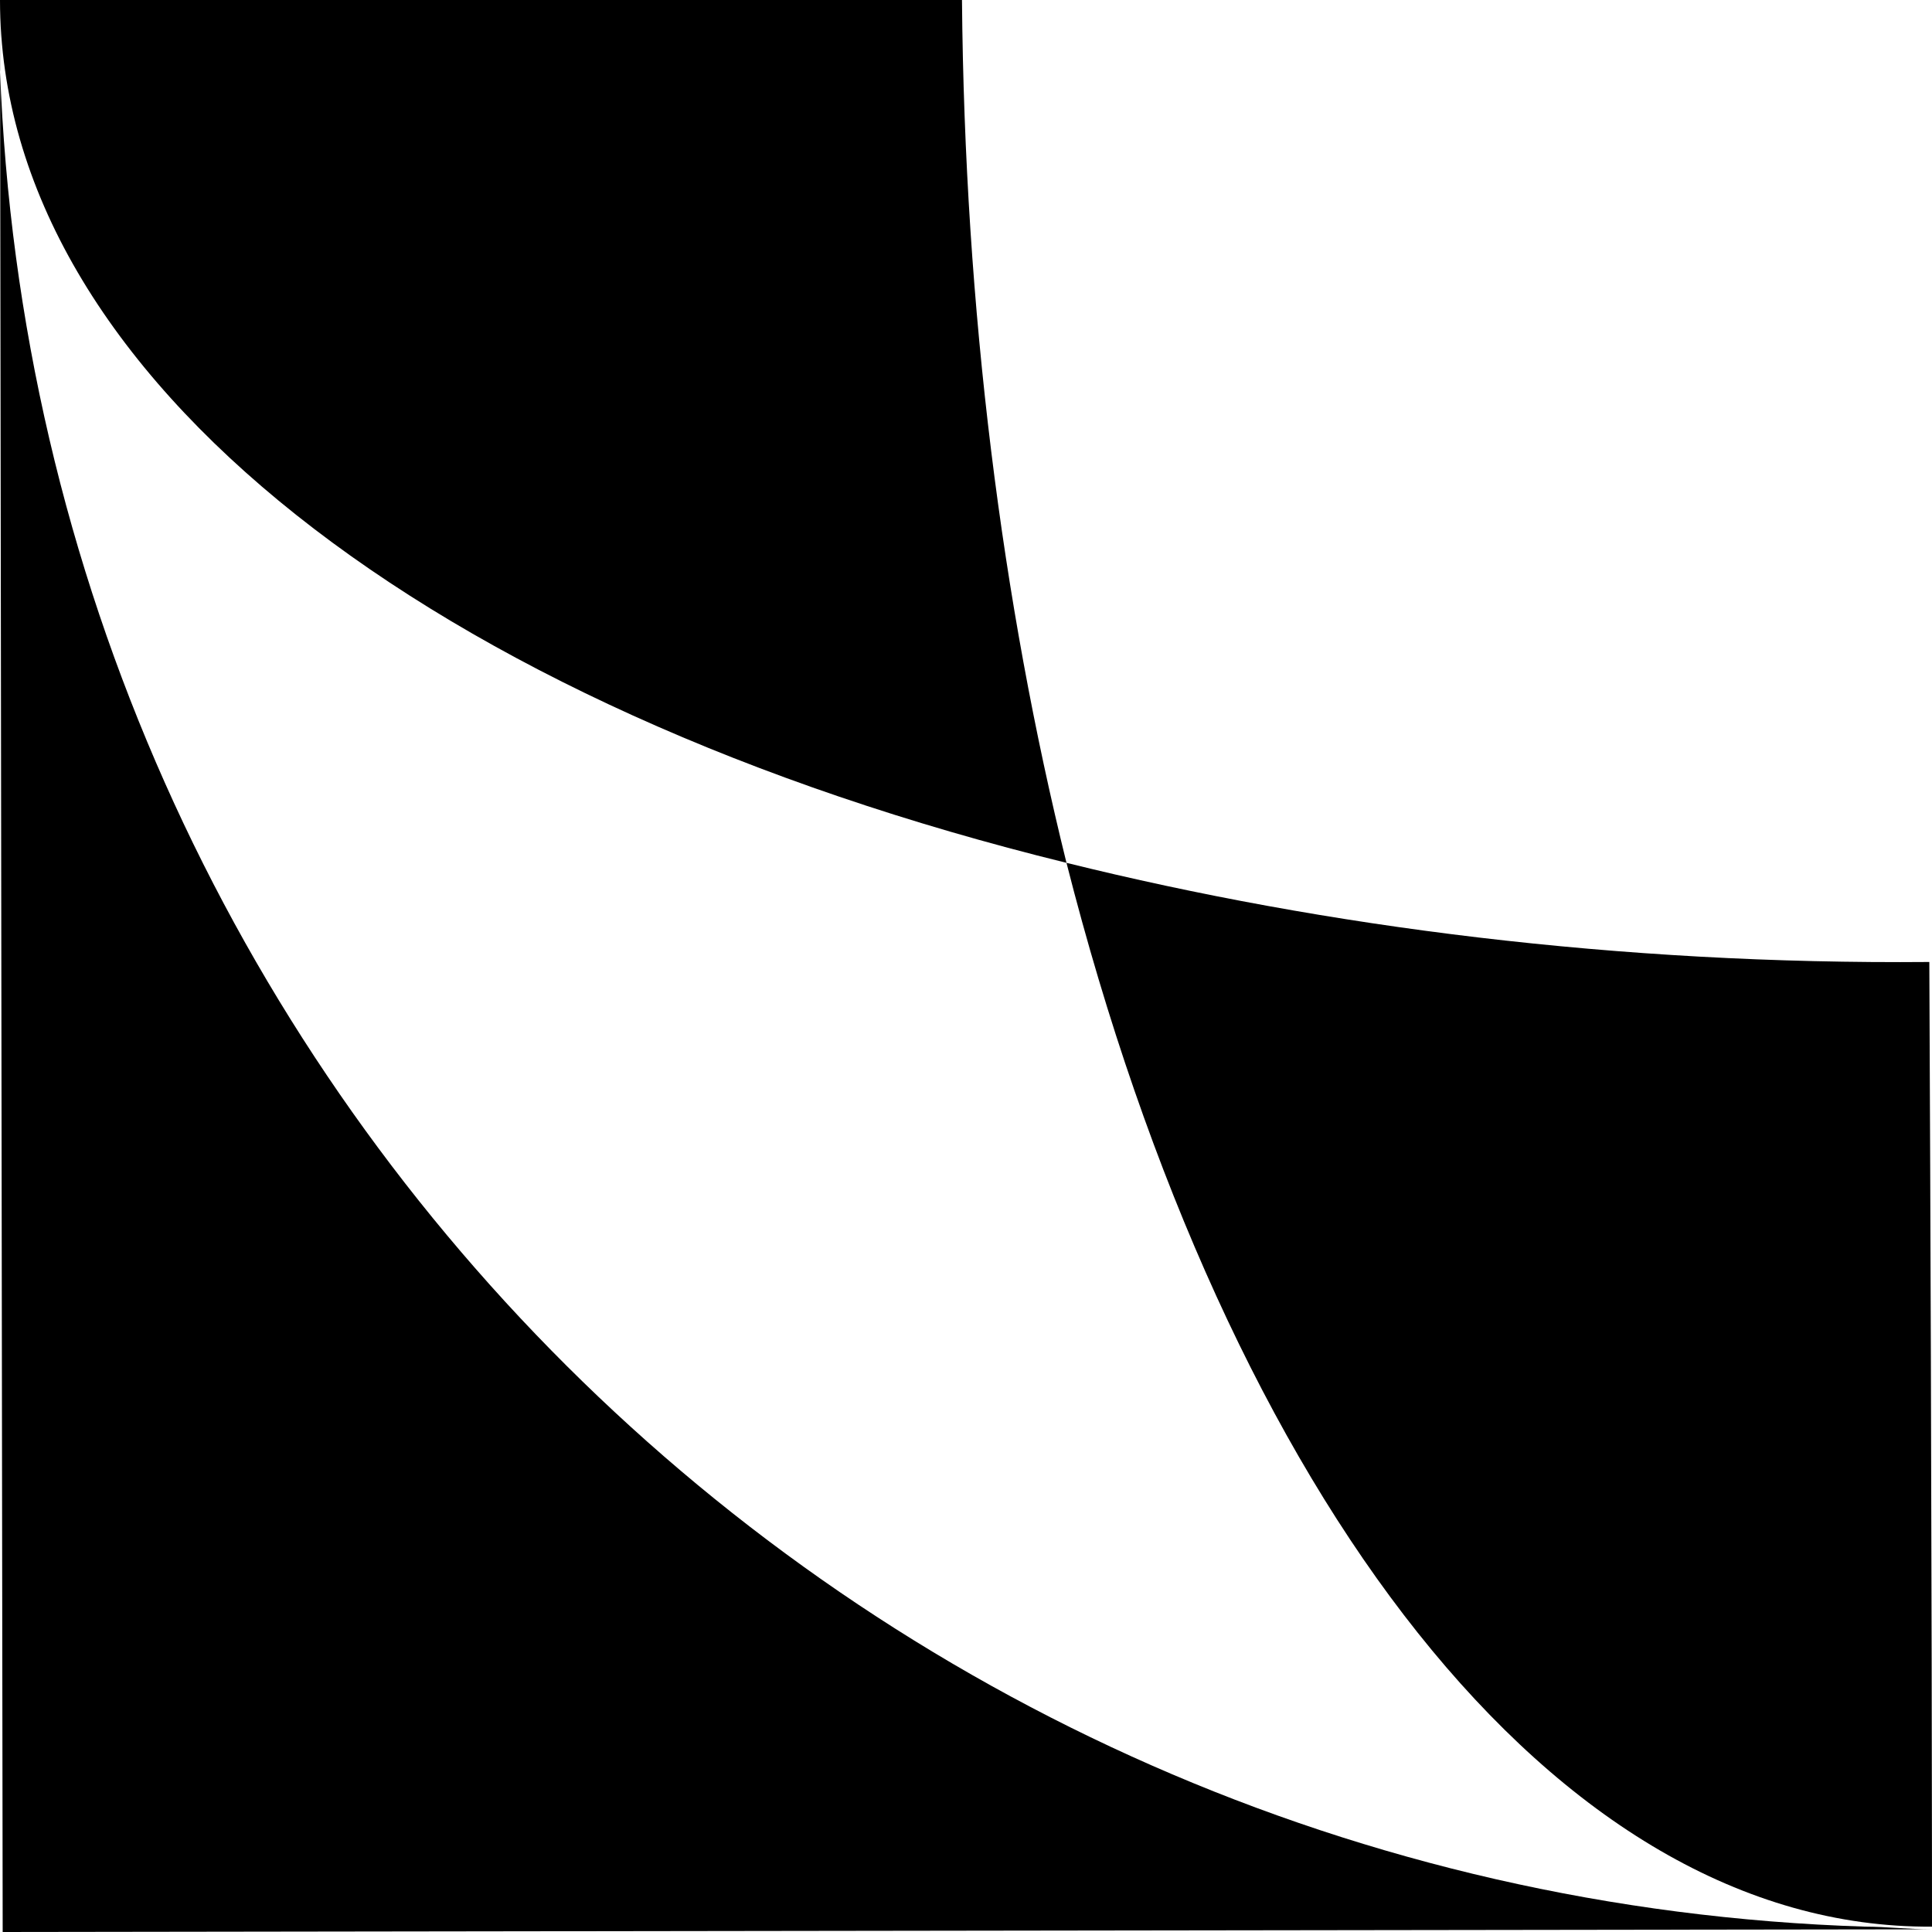 <?xml version="1.0" encoding="utf-8"?>
<!-- Generator: Adobe Illustrator 21.1.0, SVG Export Plug-In . SVG Version: 6.00 Build 0)  -->
<svg version="1.1" id="Calque_1" xmlns="http://www.w3.org/2000/svg" xmlns:xlink="http://www.w3.org/1999/xlink" x="0px" y="0px"
	 width="72.1px" height="72.1px" viewBox="0 0 72.1 72.1" enable-background="new 0 0 72.1 72.1" xml:space="preserve">
<g>
	<path d="M39.8,32.2C37.4,22.5,36,11.6,35.9,0C35.9,0,0,0,0,0C0,14.1,16.2,26.4,39.8,32.2"/>
	<path d="M39.8,32.2C45.8,55.8,58,72,72.1,71.9c0,0,0-14.5-0.1-36C60.4,36,49.5,34.6,39.8,32.2"/>
	<path d="M69.6,71.9L69.6,71.9C31.8,70.7,1.4,40.4,0,2.6C0,1.8,0,0.9,0,0l0.1,72.1l72-0.1h0C71.2,72,70.4,71.9,69.6,71.9"/>
</g>
</svg>
